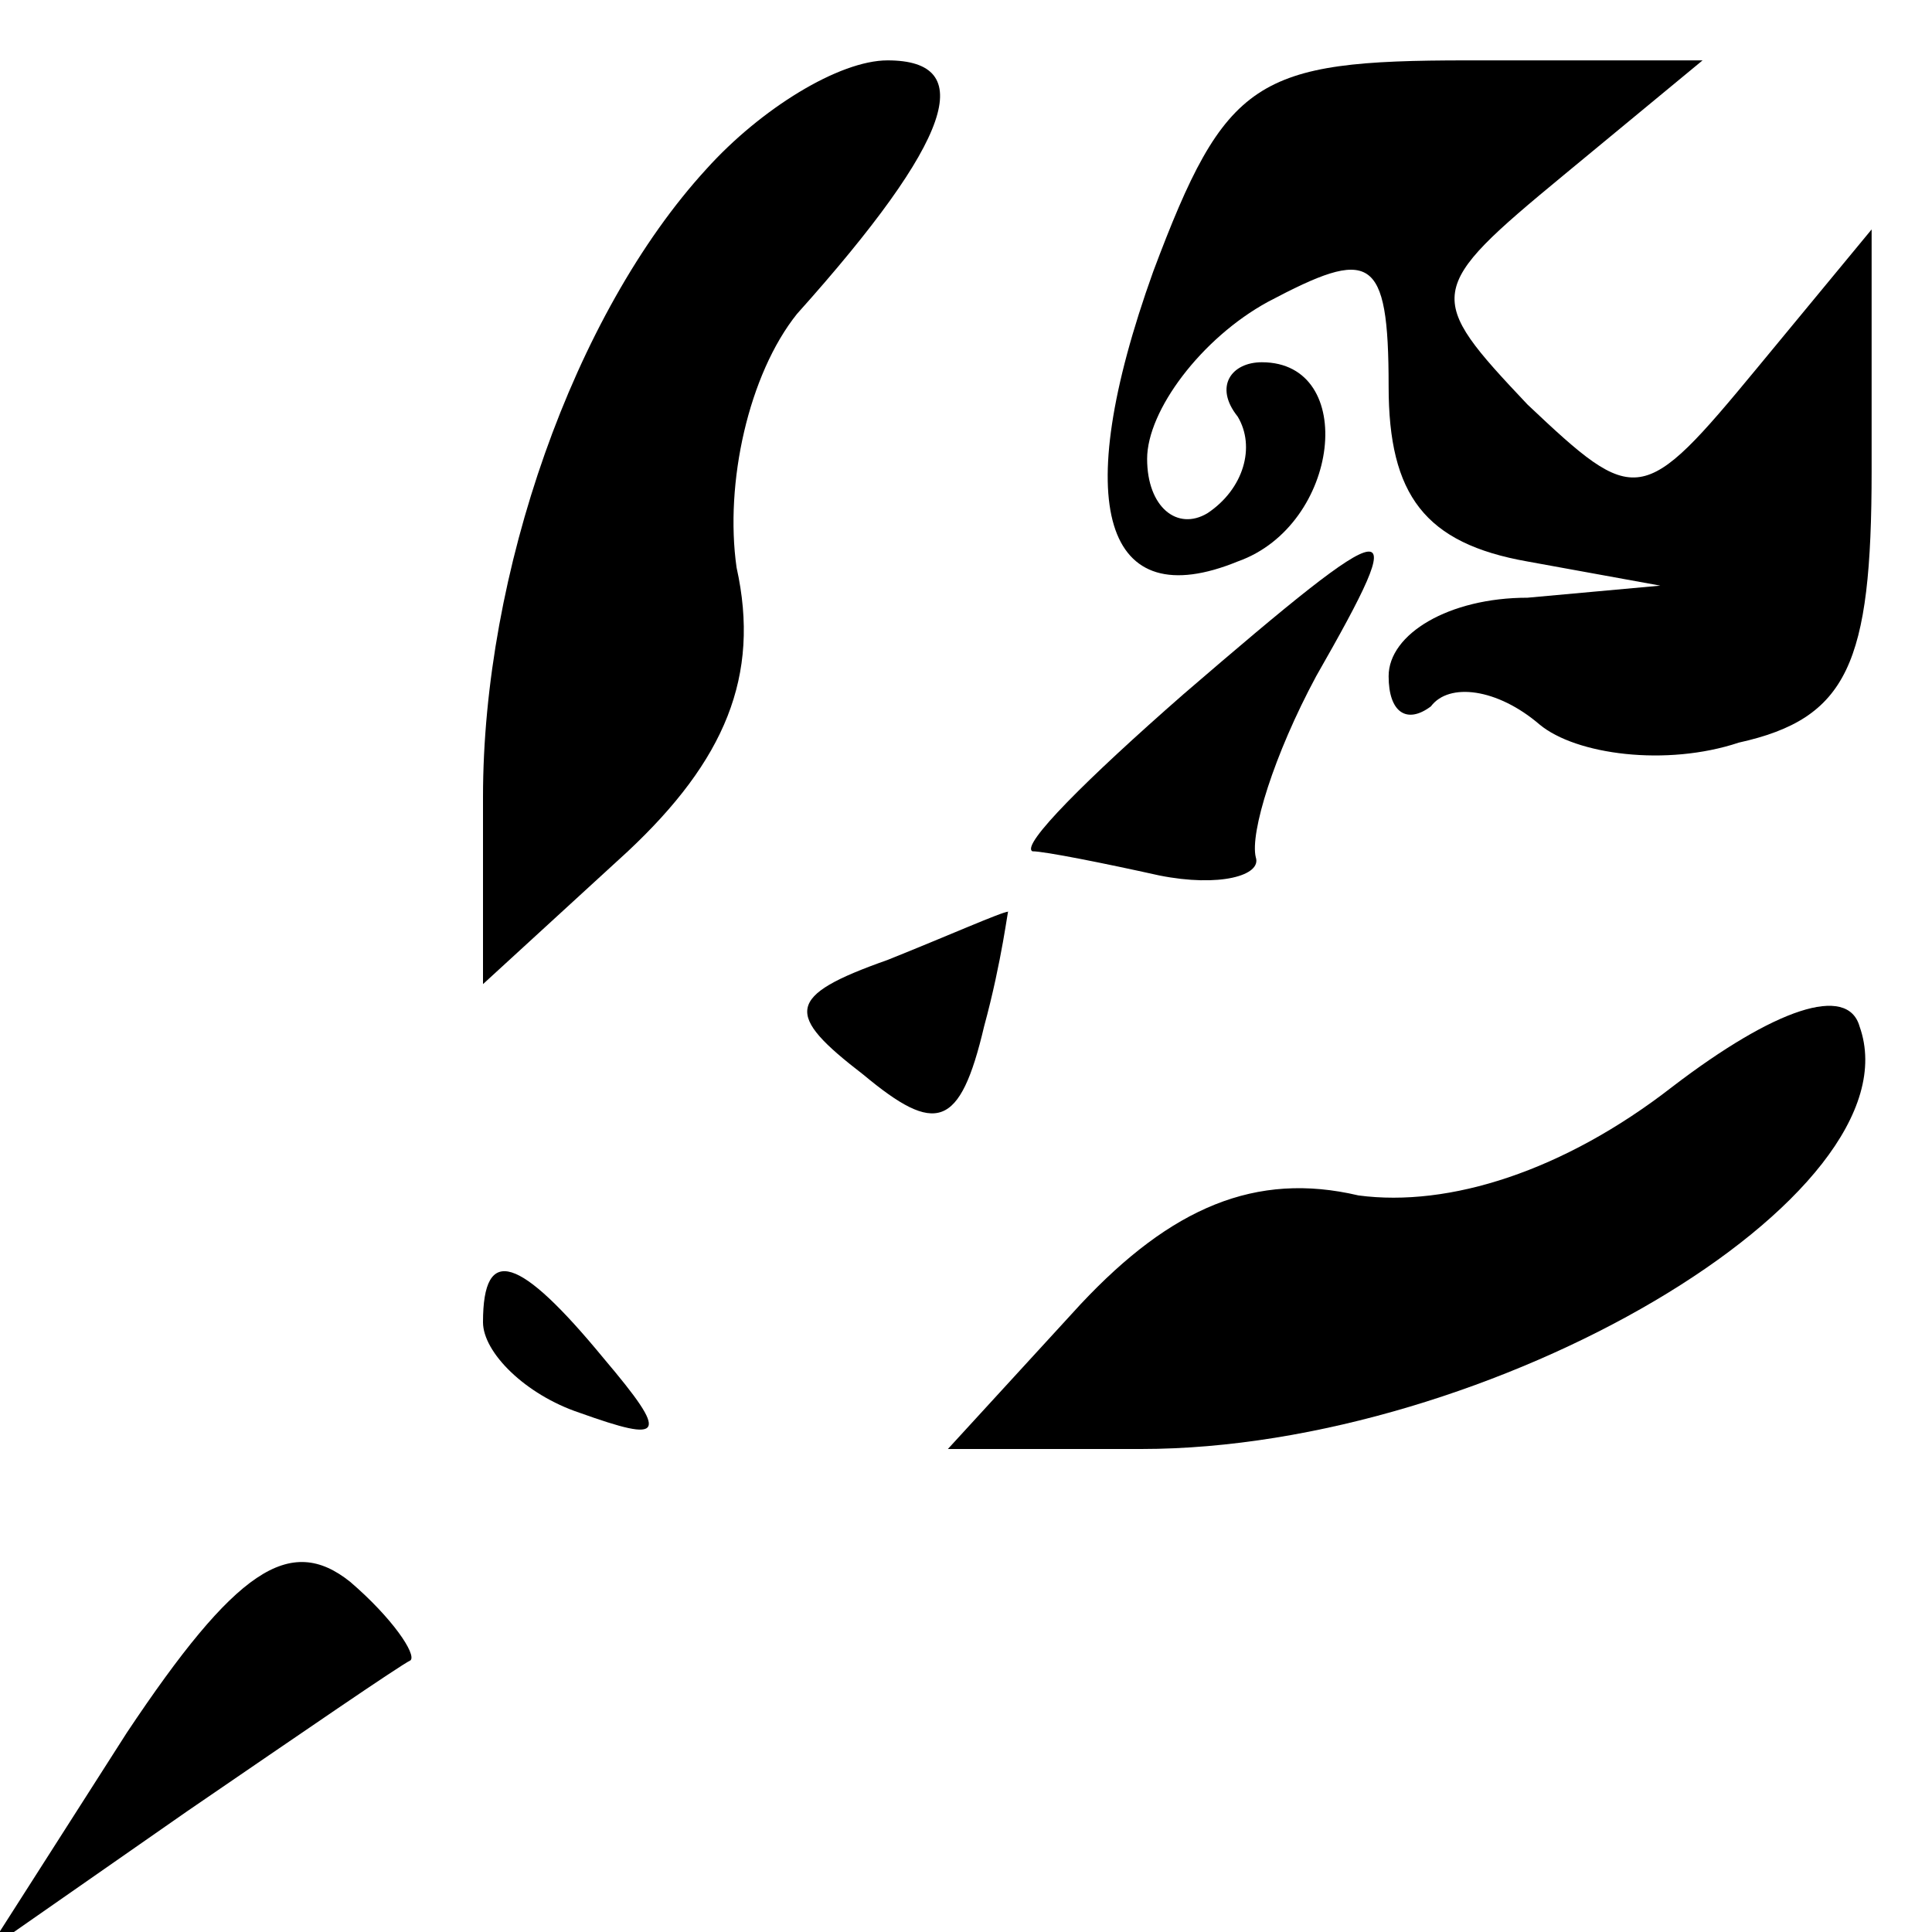 <?xml version="1.0" standalone="no"?>
<!DOCTYPE svg PUBLIC "-//W3C//DTD SVG 20010904//EN"
 "http://www.w3.org/TR/2001/REC-SVG-20010904/DTD/svg10.dtd">
<svg version="1.0" xmlns="http://www.w3.org/2000/svg"
 width="32pt" height="32pt" viewBox="0 0 32 32"
 preserveAspectRatio="xMidYMid meet">
<g transform="translate(0,32) scale(0.1,-0.1)"
fill="#000000" stroke="none">
<path fill="#000000" stroke="none" d="M117 292 c-22 -24 -37 -67 -37 -104 l0
-31 24 22 c16 15 22 29 18 47 -2 14 2 32 10 42 26 29 30 42 15 42 -8 0 -21 -8
-30 -18z"/>
<path fill="#000000" stroke="none" d="M191 275 c-14 -39 -8 -57 14 -48 17 6
20 33 4 33 -5 0 -8 -4 -4 -9 3 -5 1 -12 -5 -16 -5 -3 -10 1 -10 9 0 8 9 20 20
26 17 9 20 8 20 -14 0 -18 6 -26 23 -29 l22 -4 -22 -2 c-13 0 -23 -6 -23 -13
0 -6 3 -8 7 -5 3 4 11 3 18 -3 6 -5 21 -7 33 -3 18 4 22 13 22 45 l0 40 -19
-23 c-19 -23 -20 -23 -38 -6 -17 18 -17 19 6 38 l23 19 -39 0 c-35 0 -40 -3
-52 -35z"/>
<path fill="#000000" stroke="none" d="M196 205 c-16 -14 -27 -25 -25 -26 2 0
12 -2 21 -4 10 -2 17 0 16 3 -1 4 3 17 10 30 16 28 14 28 -22 -3z"/>
<path fill="#000000" stroke="none" d="M147 161 c-17 -6 -17 -9 -4 -19 12 -10
16 -9 20 8 3 11 4 20 4 19 -1 0 -10 -4 -20 -8z"/>
<path fill="#000000" stroke="none" d="M277 140 c-18 -14 -37 -20 -52 -18 -17
4 -31 -2 -46 -18 l-22 -24 32 0 c58 0 129 42 119 70 -2 7 -14 3 -31 -10z"/>
<path fill="#000000" stroke="none" d="M80 101 c0 -5 7 -12 16 -15 14 -5 15
-4 4 9 -14 17 -20 19 -20 6z"/>
<path fill="#000000" stroke="none" d="M21 33 l-23 -36 33 23 c19 13 35 24 37
25 1 1 -3 7 -10 13 -10 8 -19 2 -37 -25z"/>
</g>
</svg>
